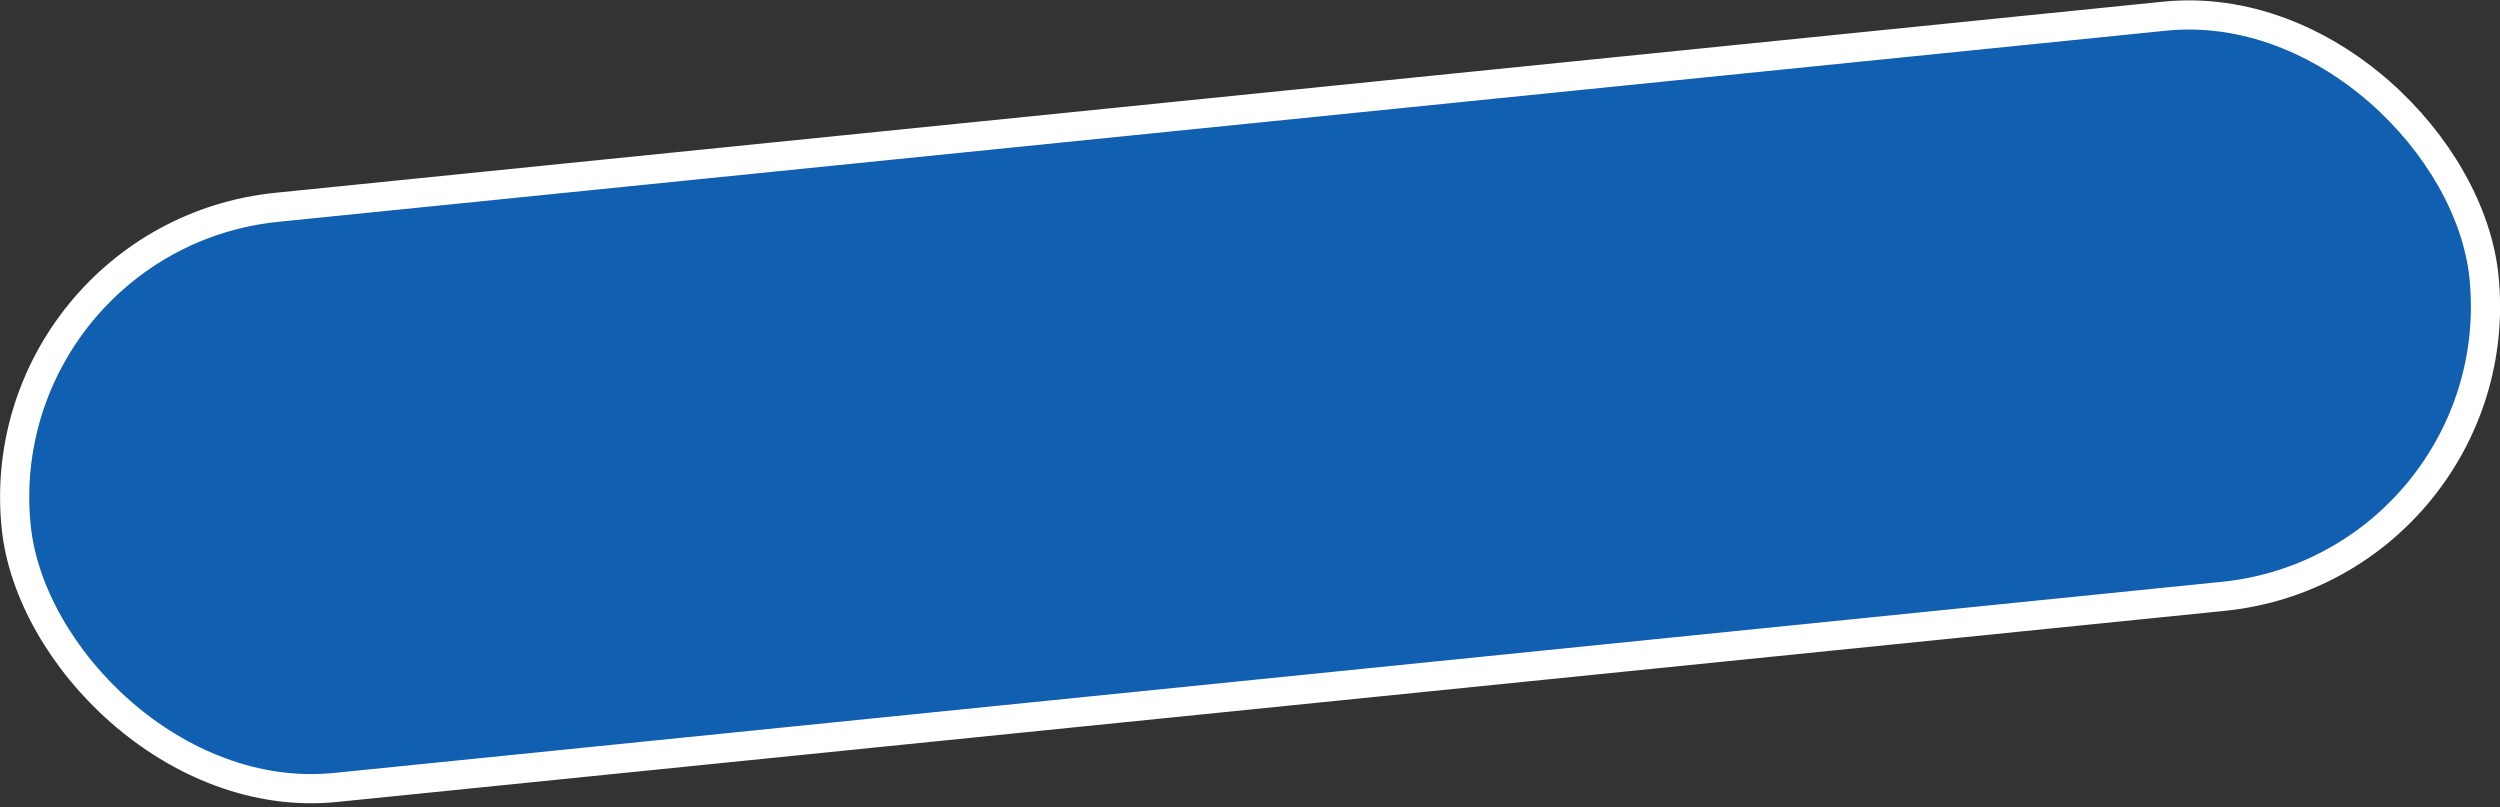 <svg width="257" height="83" viewBox="0 0 257 83" fill="none" xmlns="http://www.w3.org/2000/svg">
<rect x="0" y="0" width="257" height="83" fill="#333333" stroke="none"/>
<rect x="-1.357" y="24.329" width="254.989" height="59.944" rx="29.972" transform="rotate(-5.781 -1.357 24.329)" fill="#105FB0" stroke="white" stroke-width="3"/>
</svg>
